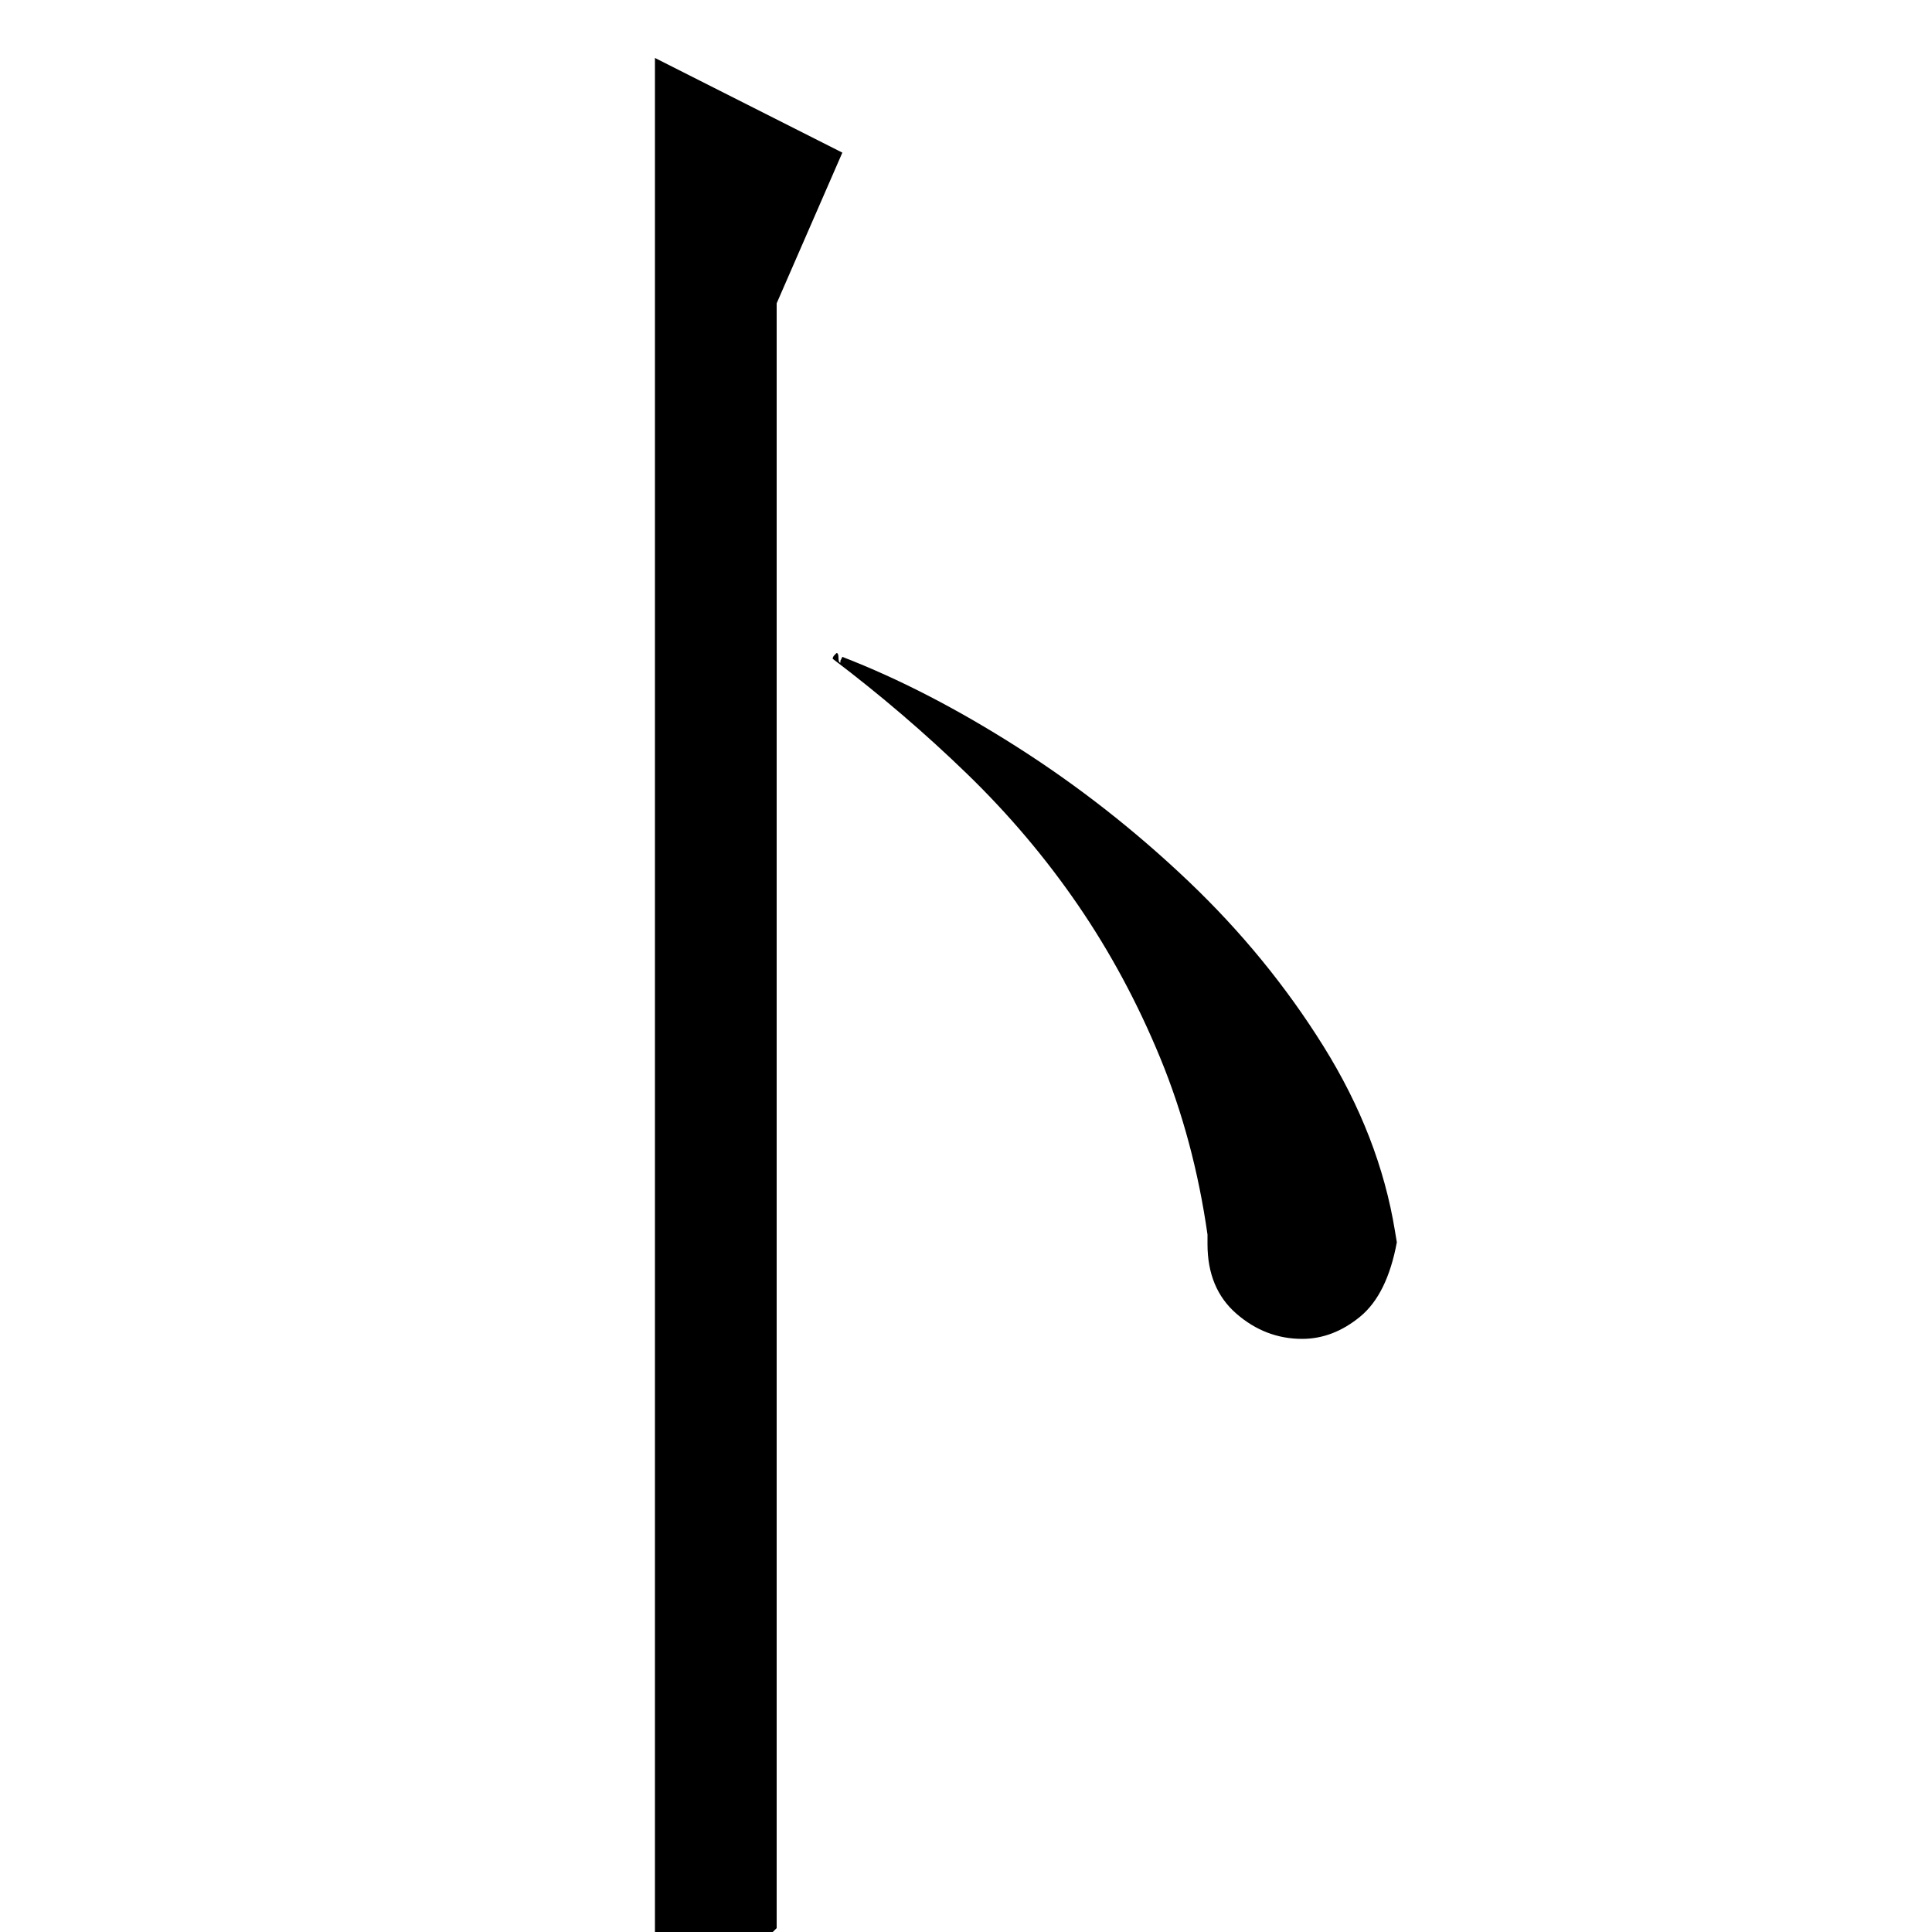 <?xml version="1.0" standalone="no"?>
<!DOCTYPE svg PUBLIC "-//W3C//DTD SVG 1.1//EN" "http://www.w3.org/Graphics/SVG/1.1/DTD/svg11.dtd" >
<svg xmlns="http://www.w3.org/2000/svg" xmlns:xlink="http://www.w3.org/1999/xlink" version="1.1" viewBox="0 -200 1000 1000">
  <g transform="matrix(1 0 0 -1 0 800)">
   <path fill="currentColor"
d="M402 2q-15 -15 -25.5 -24.5t-37.5 -11.5v1004l97 -49l-34 -78v-841zM625 361q-7 49 -24.5 91.5t-42.5 79t-57.5 68t-69.5 59.5q0 1 1 2l1 1q1 0 1 -2.5t1 -2.5v1l1 2q44 -17 91 -47t88 -69t70 -85.5t37 -95.5l1 -6q-5 -27 -19 -38.5t-30 -11.5q-19 0 -34 13t-15 36v5z
" />
  </g>

</svg>
